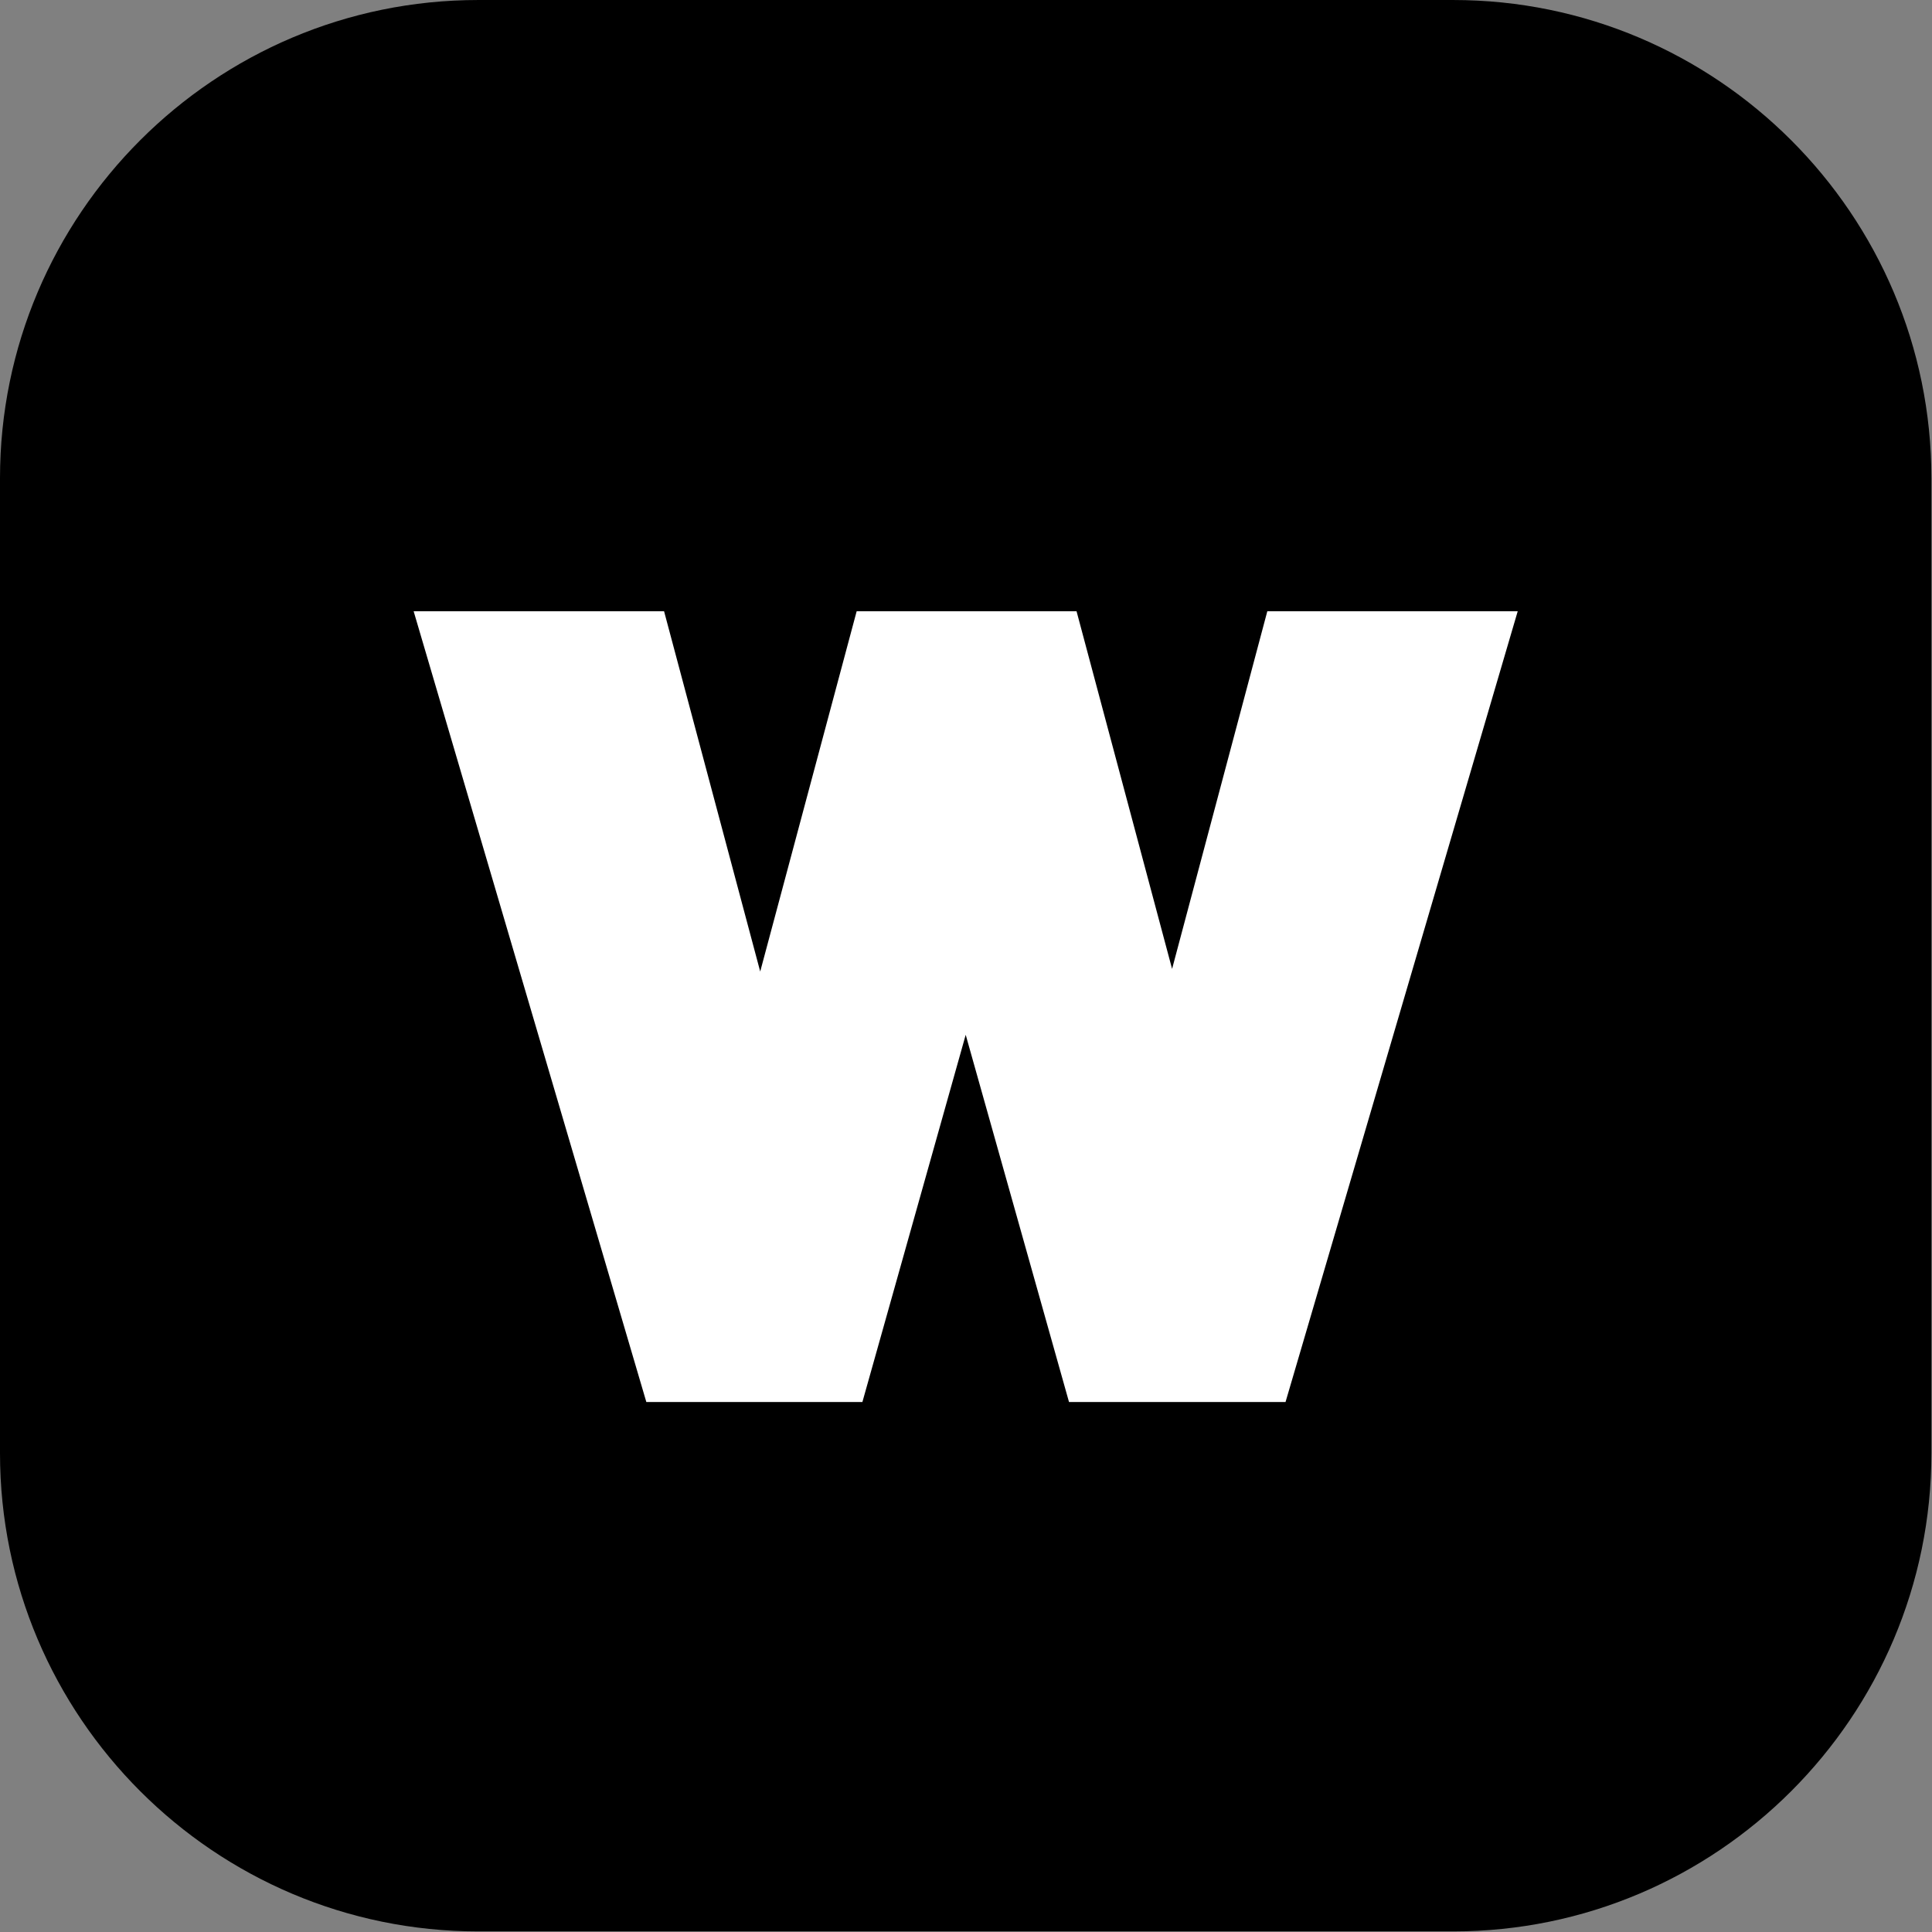 <svg xmlns="http://www.w3.org/2000/svg" width="32" height="32" fill="none" viewBox="0 0 1260 1260" class="h-6">
	<rect x="0" y="0" width="1260" height="1260" fill="#808080" stroke="none"/>
	<g clip-path="url(#warpcast-logo_svg__a)">
		<path fill="black" d="M947.747 1259.61H311.861C139.901 1259.61 0 1119.72 0 947.752V311.871C0 139.907 139.901.005 311.861.005h635.886c171.963 0 311.863 139.902 311.863 311.866v635.881c0 171.968-139.9 311.858-311.863 311.858">
		</path>
		<path fill="white" d="m826.513 398.633-62.109 233.256-62.311-233.256H558.697l-62.908 234.974-62.702-234.974H269.764L421.528 914.36h140.903l67.376-239.484 67.374 239.484h141.207l151.431-515.727z">
		</path>
	</g>
	<defs>
		<clipPath id="warpcast-logo_svg__a">
			<path fill="#fff" d="M0 0h1259.61v1259.61H0z">
			</path>
		</clipPath>
	</defs>
</svg>
